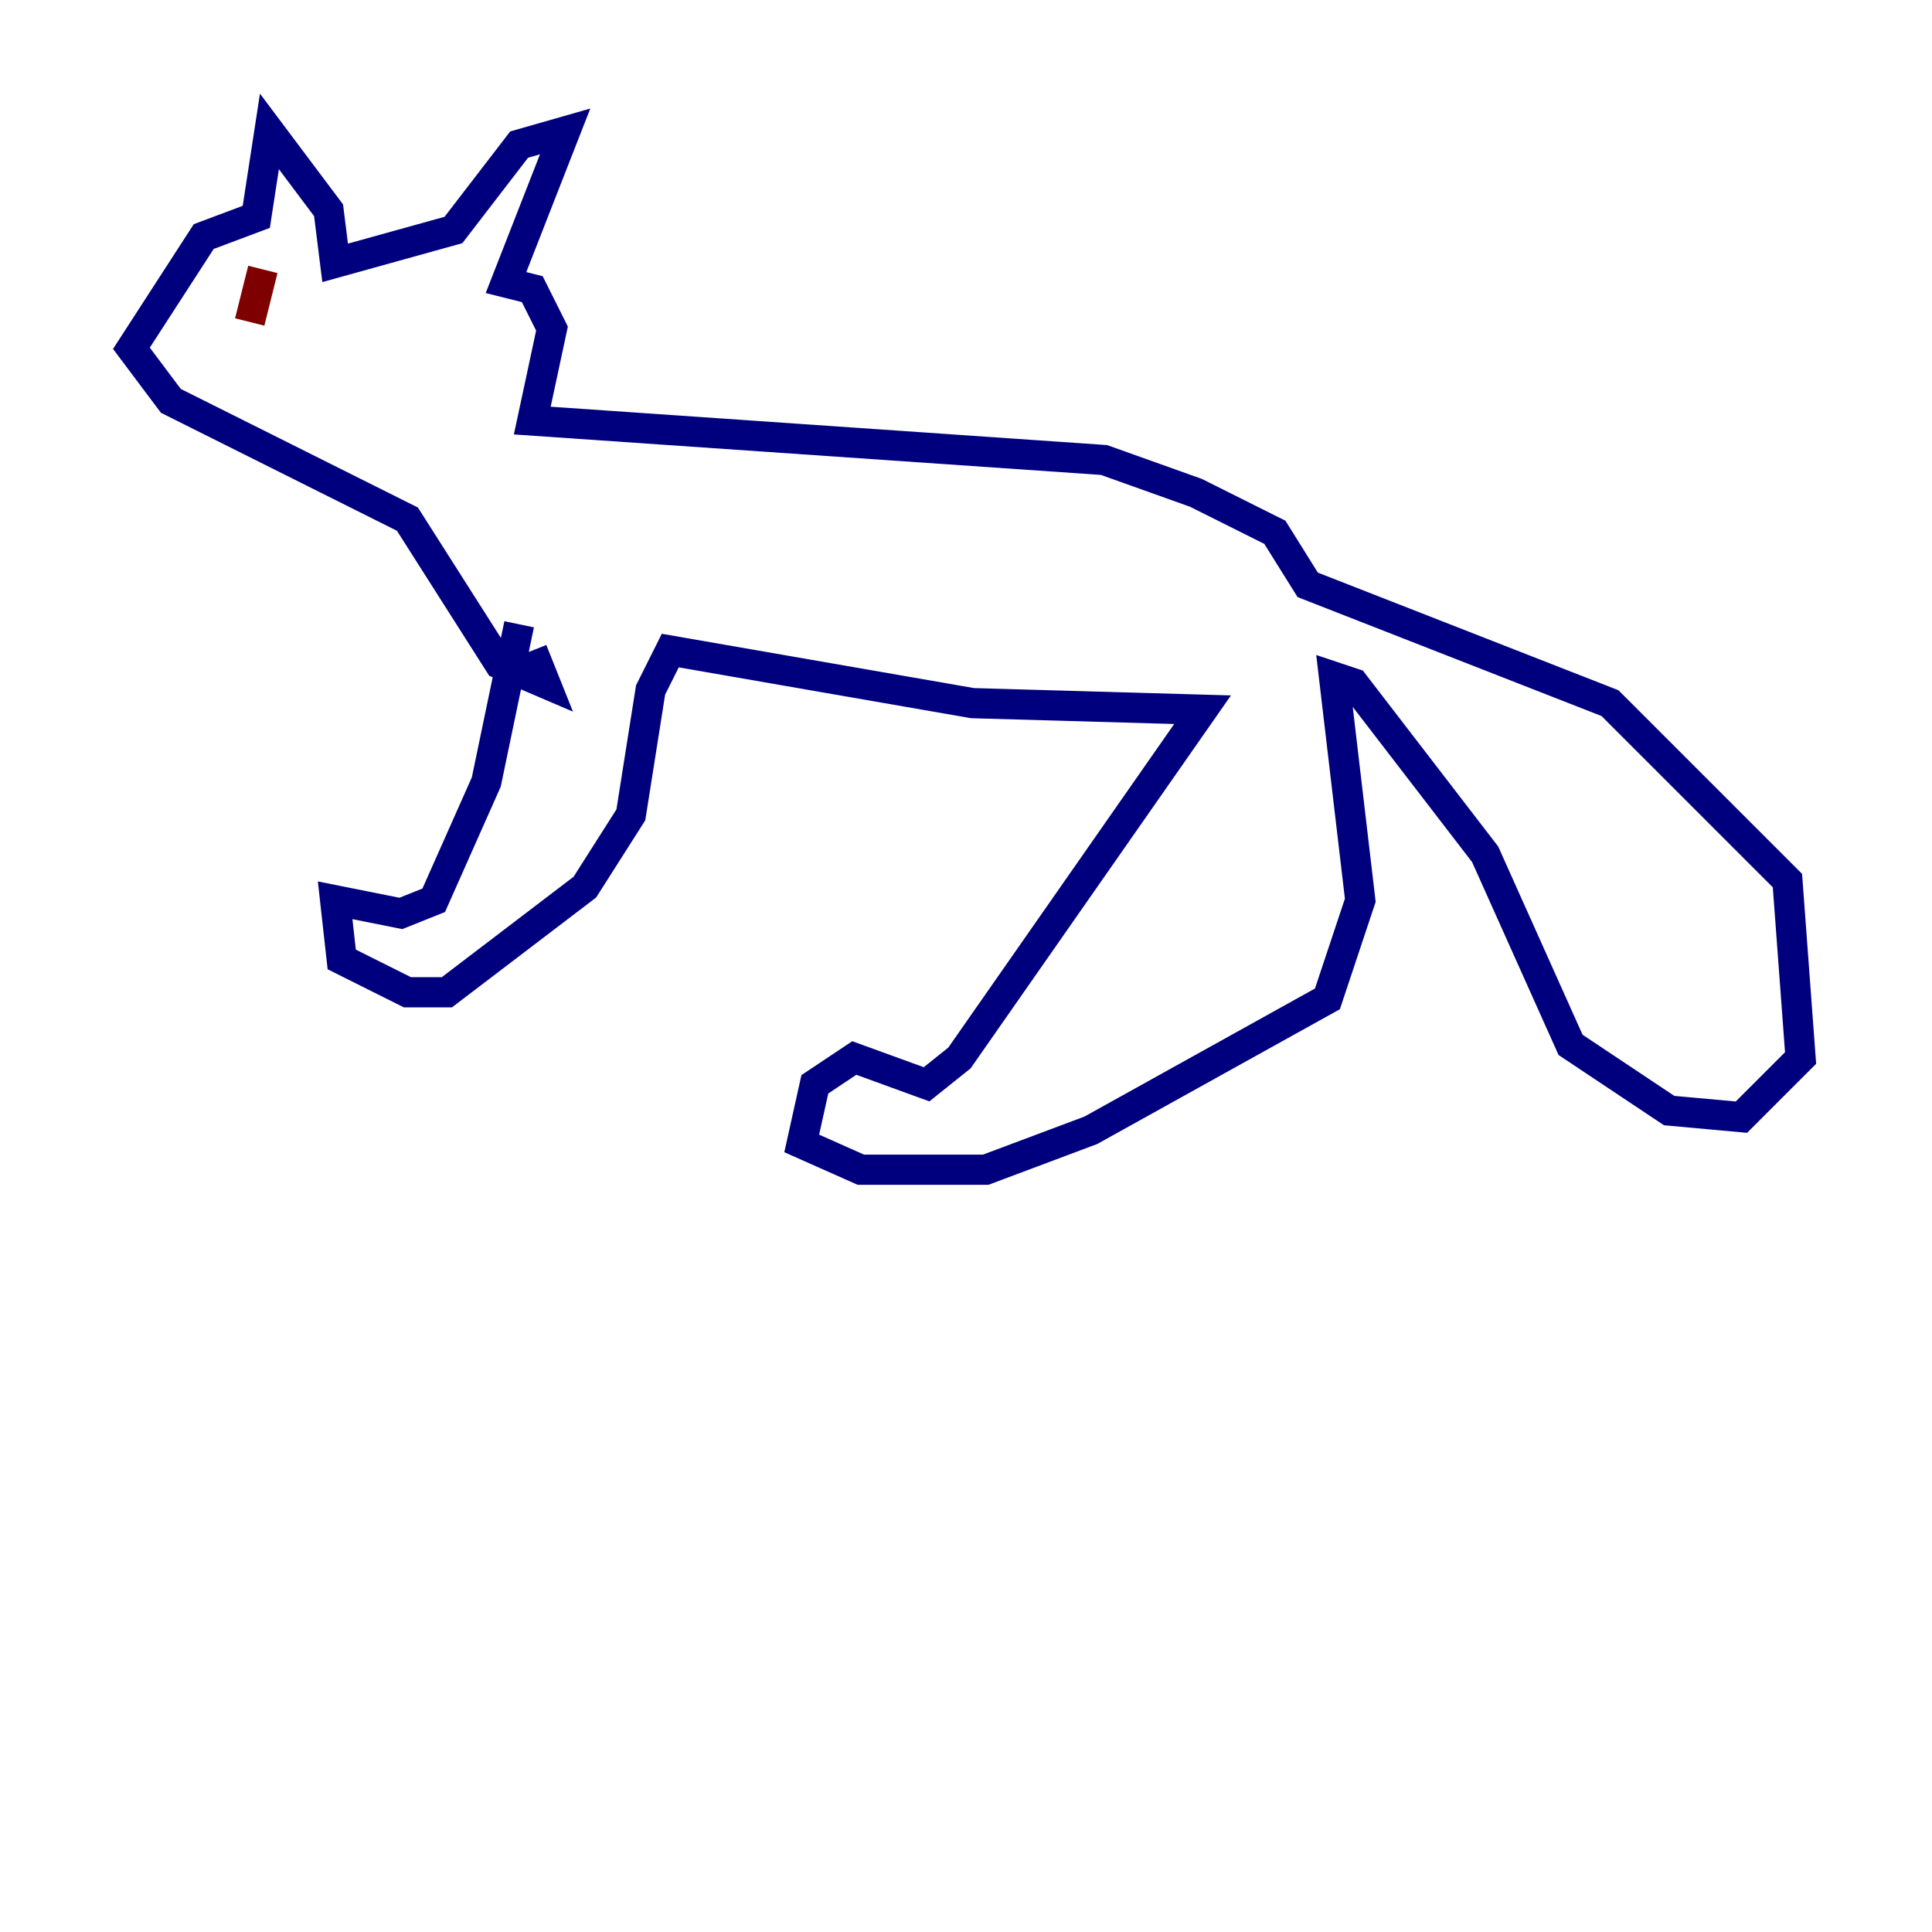 <?xml version="1.0" encoding="utf-8" ?>
<svg baseProfile="tiny" height="128" version="1.2" viewBox="0,0,128,128" width="128" xmlns="http://www.w3.org/2000/svg" xmlns:ev="http://www.w3.org/2001/xml-events" xmlns:xlink="http://www.w3.org/1999/xlink"><defs /><polyline fill="none" points="34.395,41.361 32.218,51.809 28.735,59.646 26.558,60.517 22.204,59.646 22.64,63.565 26.993,65.742 29.605,65.742 38.748,58.776 41.796,53.986 43.102,45.714 44.408,43.102 64.435,46.585 79.674,47.02 63.565,70.095 61.388,71.837 56.599,70.095 53.986,71.837 53.116,75.755 57.034,77.497 65.306,77.497 72.272,74.884 87.946,66.177 90.122,59.646 88.381,44.843 89.687,45.279 98.395,56.599 104.054,69.225 110.585,73.578 115.374,74.014 119.293,70.095 118.422,58.34 106.667,46.585 86.639,38.748 84.463,35.265 79.238,32.653 73.143,30.476 35.265,27.864 36.571,21.769 35.265,19.157 33.524,18.721 37.442,8.707 34.395,9.578 30.041,15.238 22.204,17.415 21.769,13.932 17.85,8.707 16.98,14.367 13.497,15.674 8.707,23.075 11.32,26.558 26.993,34.395 33.088,43.973 36.136,45.279 35.265,43.102" stroke="#00007f" stroke-width="2" /><polyline fill="none" points="17.415,17.85 16.544,21.333" stroke="#7f0000" stroke-width="2" /></svg>